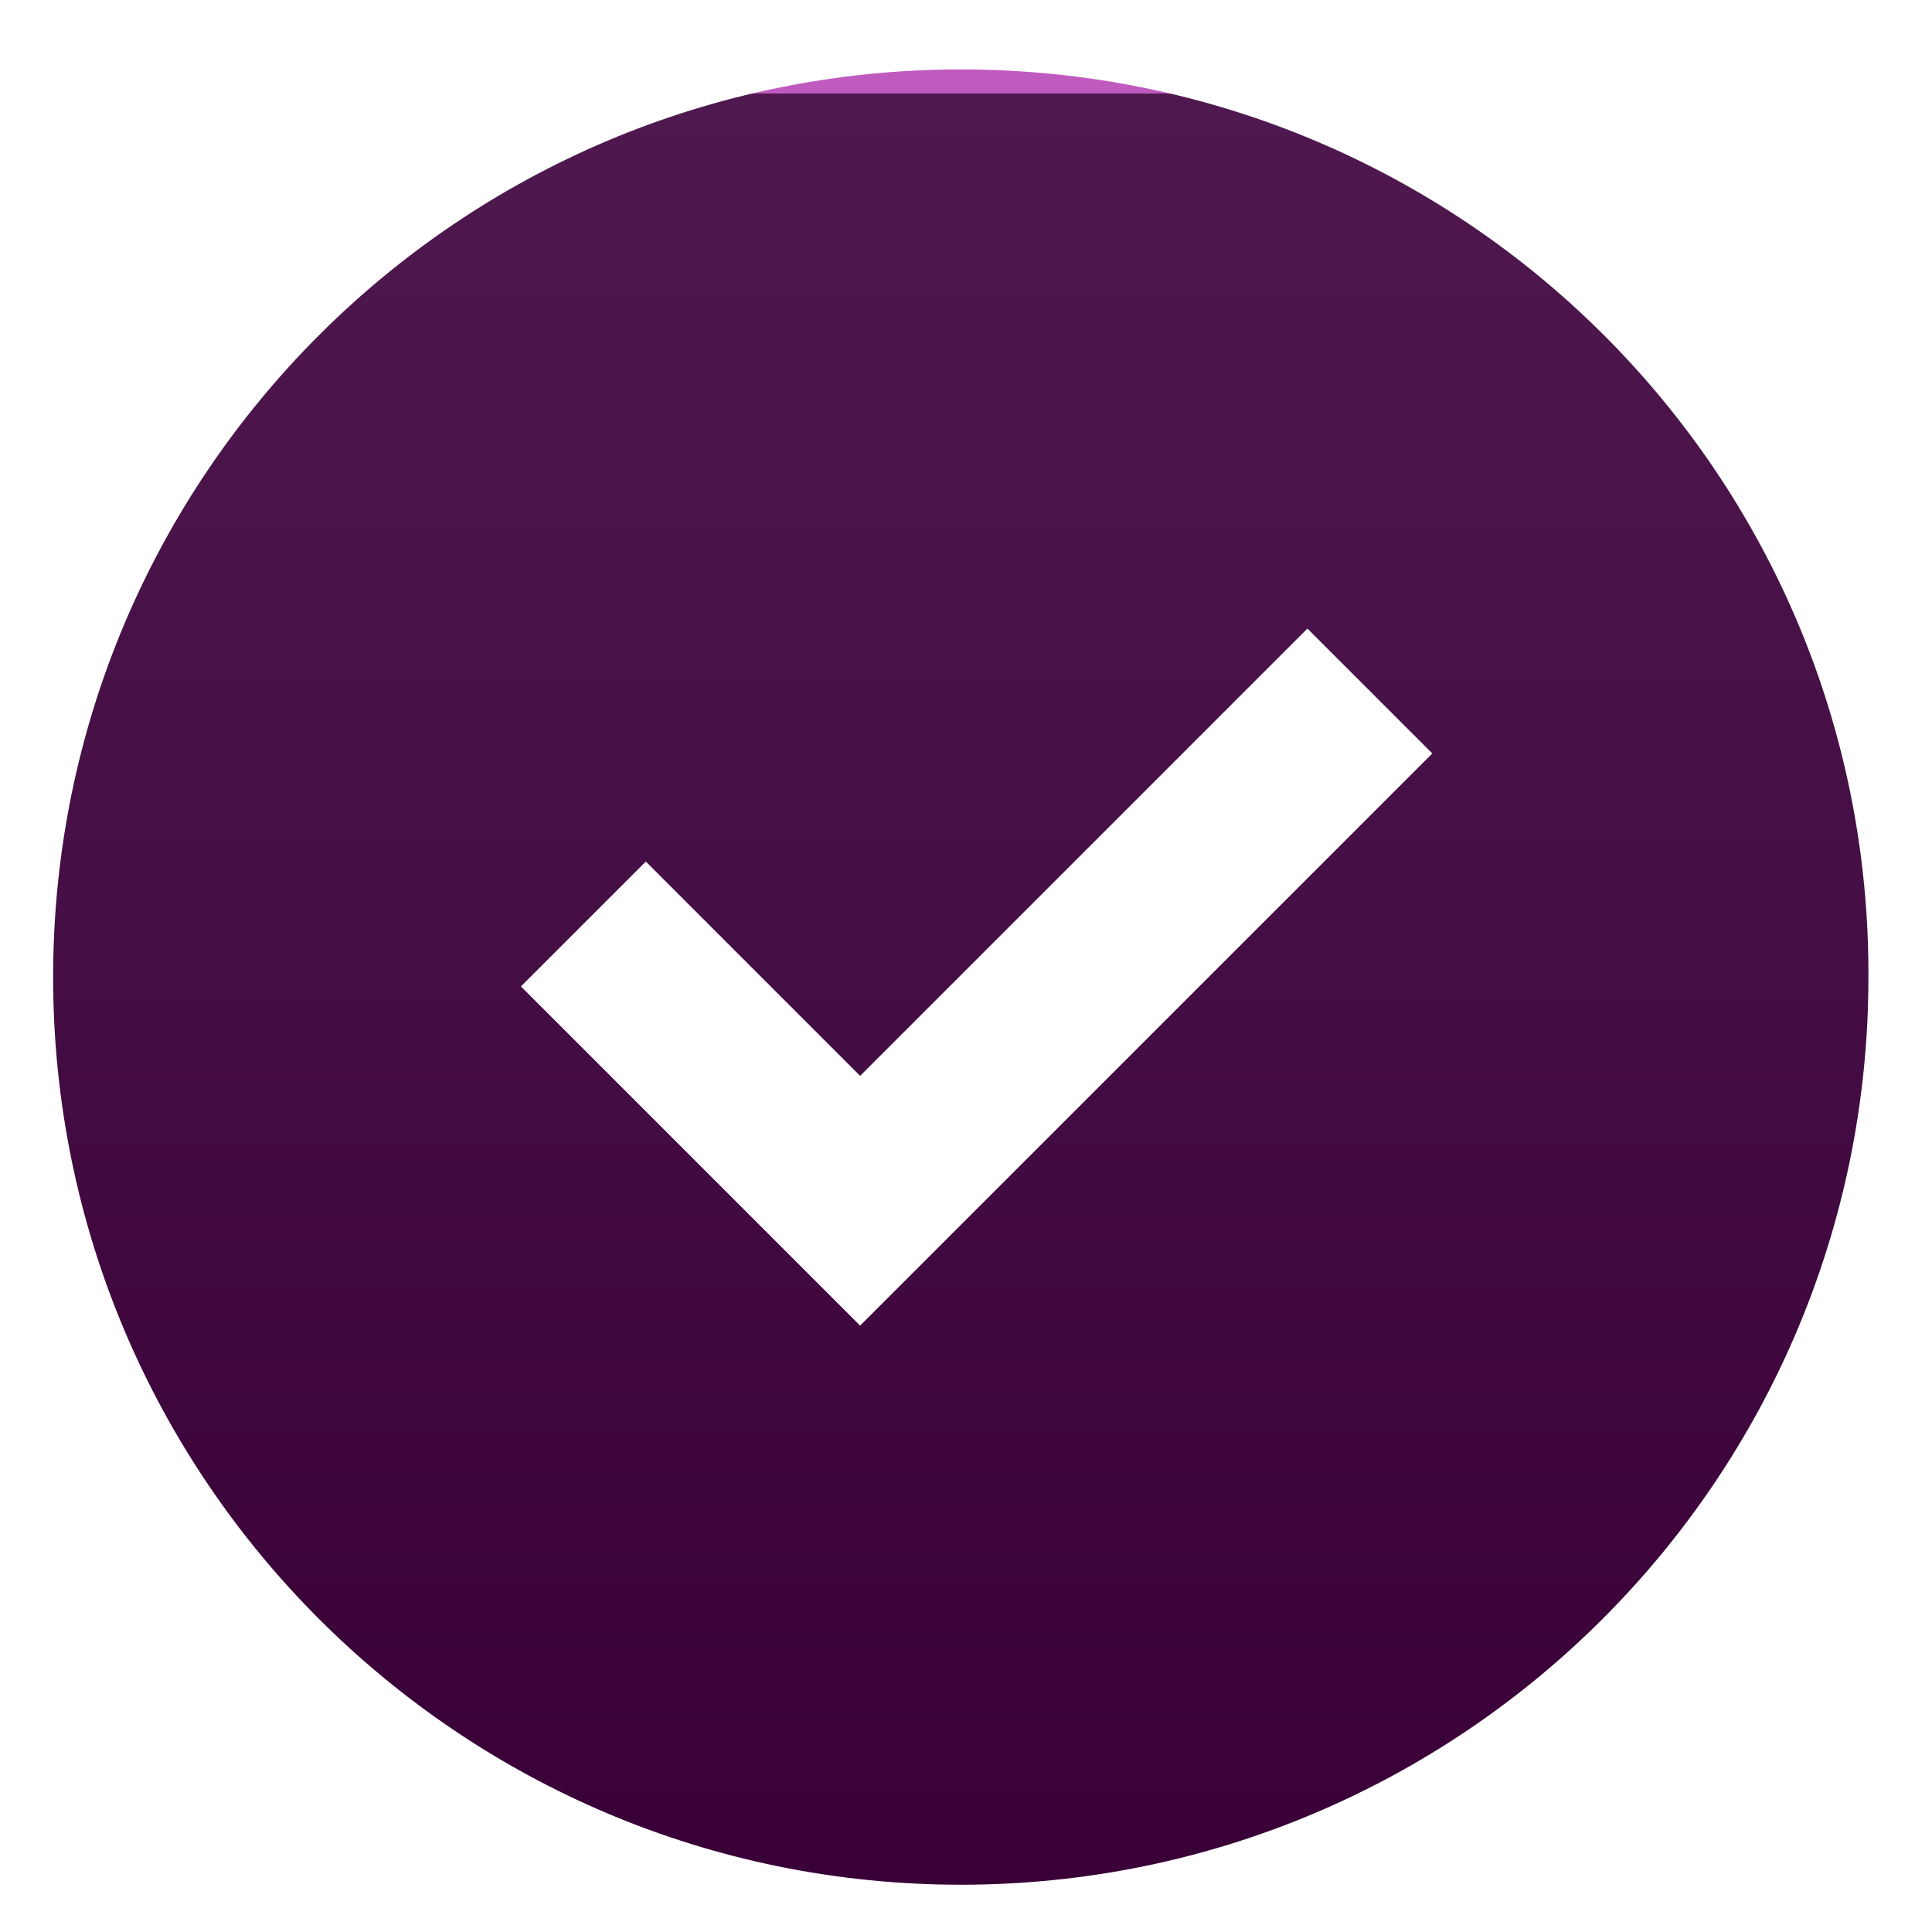 <svg id="Layer_1" data-name="Layer 1" xmlns="http://www.w3.org/2000/svg" xmlns:xlink="http://www.w3.org/1999/xlink" viewBox="0 0 512 512"><defs><style>.cls-1{fill:url(#linear-gradient);}</style><linearGradient id="linear-gradient" x1="254.62" y1="24.83" x2="254.62" y2="504.71" gradientUnits="userSpaceOnUse"><stop offset="0" stop-color="#bf5abf"/><stop offset="0" stop-color="#4f194f"/><stop offset="1" stop-color="#380036"/></linearGradient></defs><title>Business Care ICONS</title><path class="cls-1" d="M254.62,18.4C121.75,18.4,14.08,126.08,14.08,258.94S121.75,499.47,254.62,499.47,495.15,391.8,495.15,258.94C495.65,126.08,388,18.4,254.62,18.4ZM227.94,351.3l-89.89-89.89,33.1-33.09,56.79,56.8L346.48,166.58l33.1,33.09Z"/></svg>